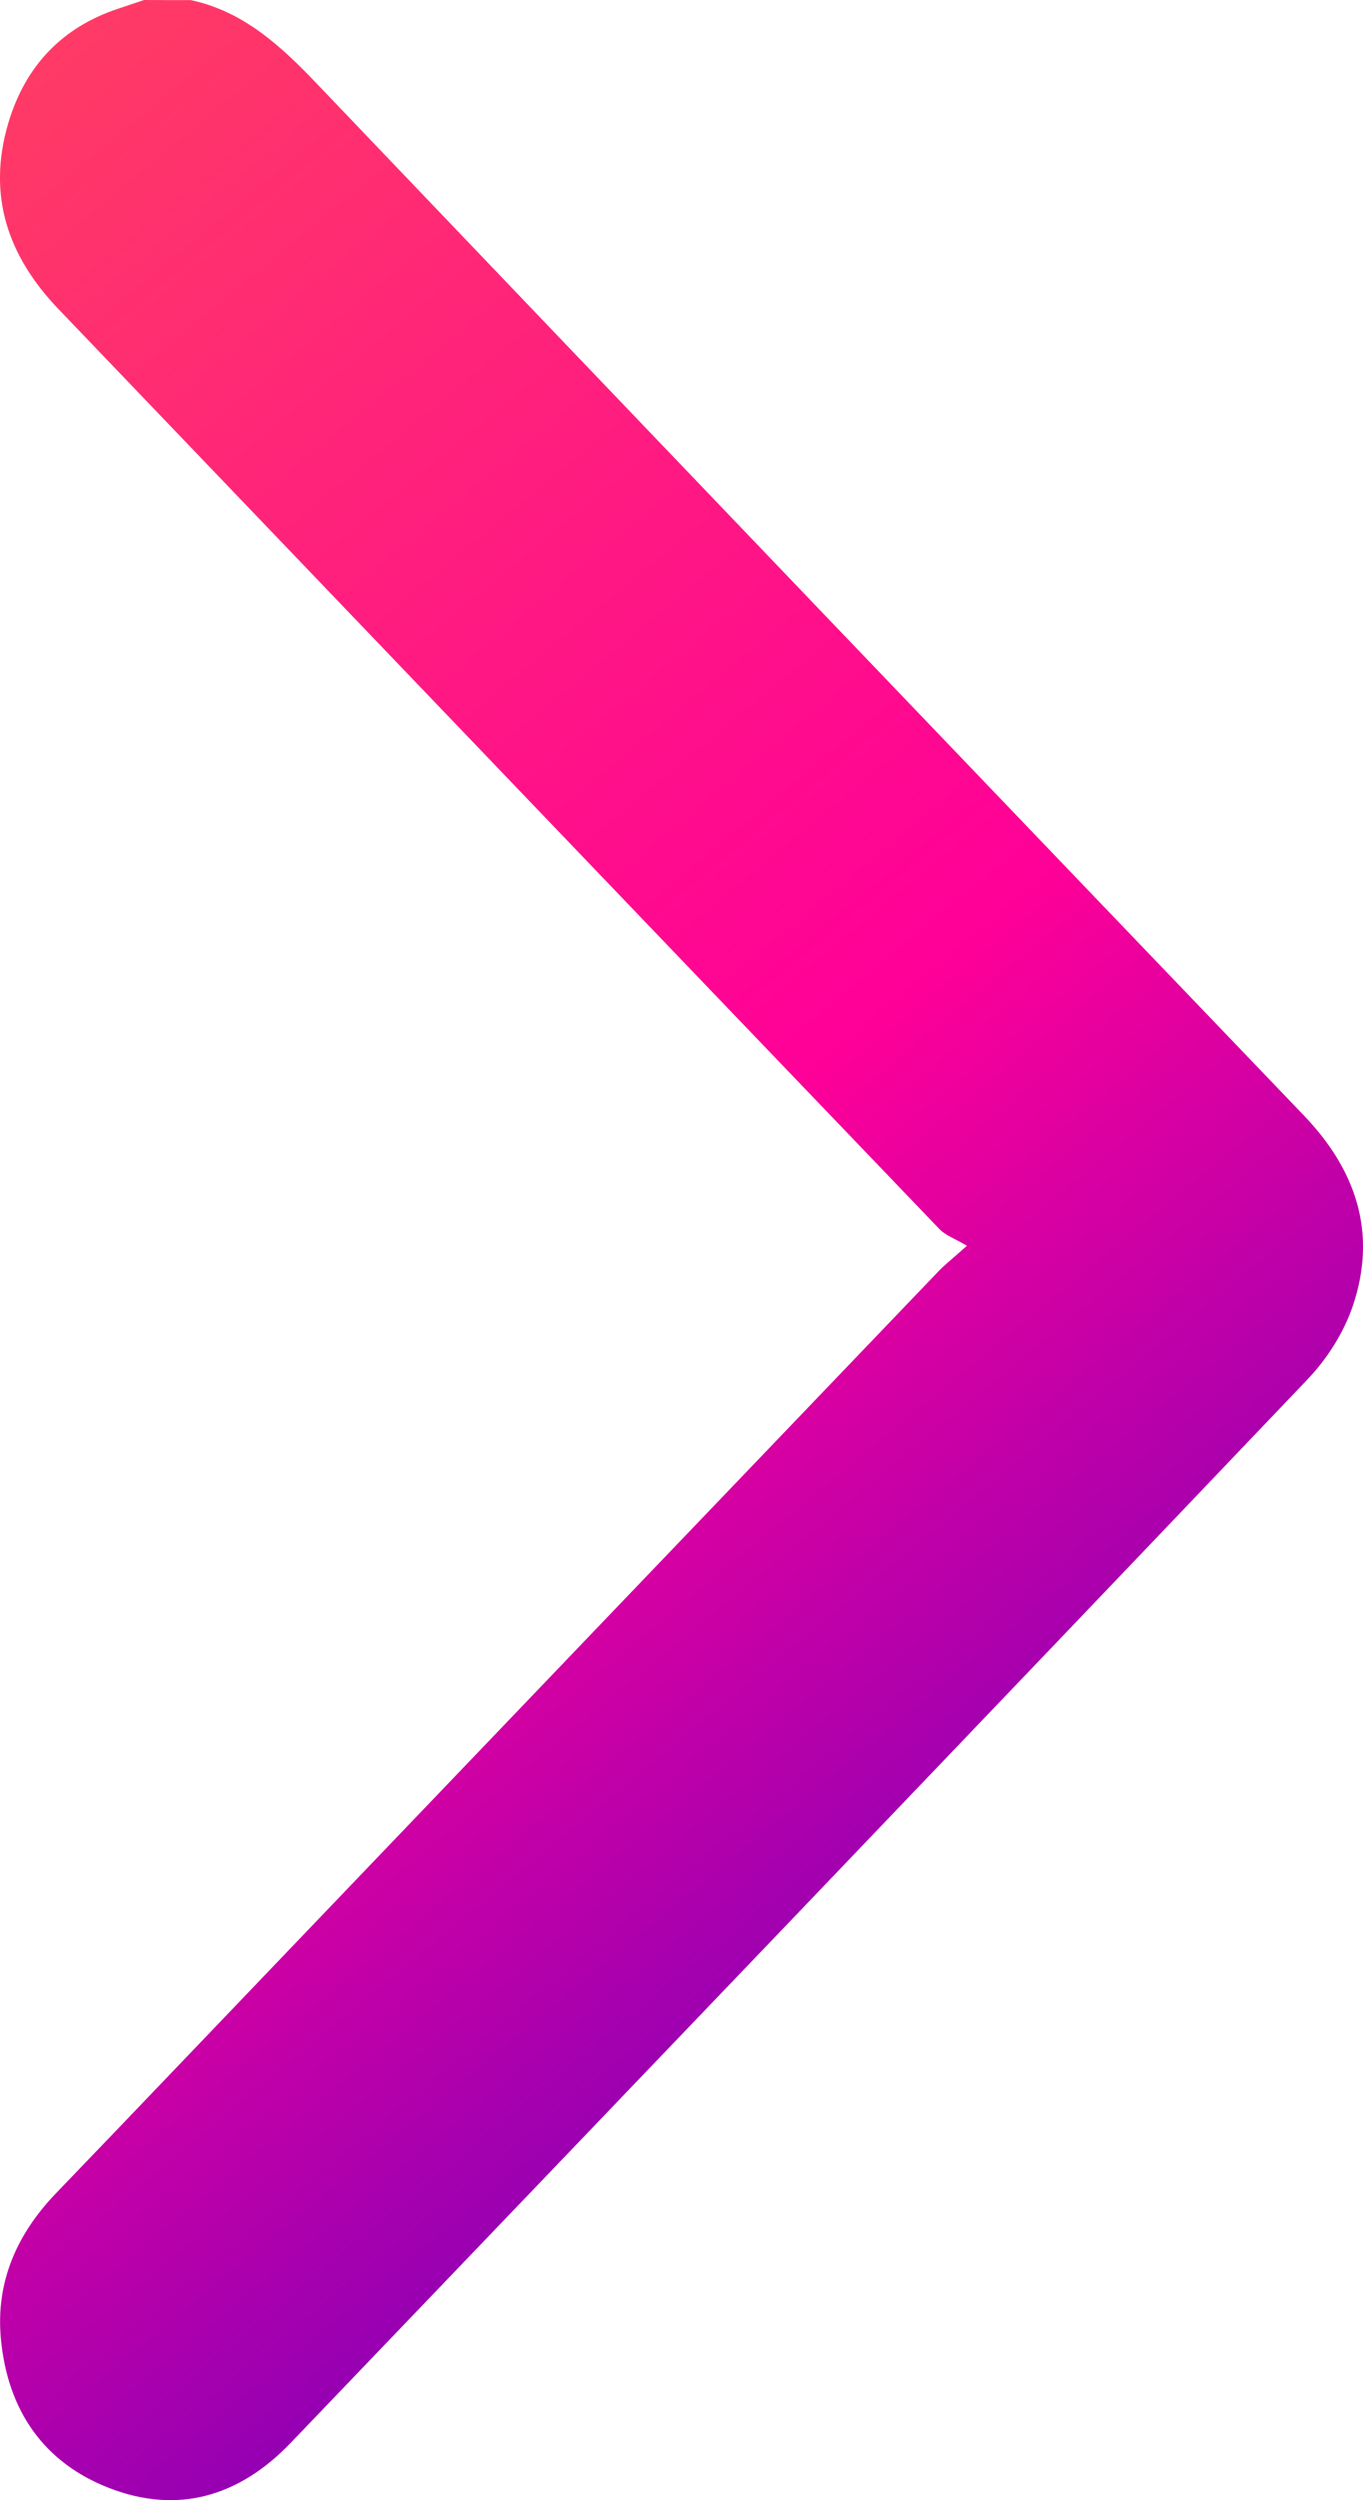 <svg width="12" height="22" viewBox="0 0 12 22" fill="none" xmlns="http://www.w3.org/2000/svg">
<path d="M1.68 0.001C2.139 0.099 2.468 0.399 2.787 0.734C5.682 3.765 8.581 6.792 11.481 9.817C11.937 10.294 12.129 10.848 11.909 11.495C11.829 11.729 11.682 11.959 11.513 12.136C8.534 15.261 5.547 18.378 2.56 21.495C2.107 21.968 1.564 22.128 0.959 21.892C0.39 21.671 0.068 21.216 0.008 20.582C-0.04 20.071 0.155 19.649 0.499 19.293C1.189 18.576 1.876 17.855 2.564 17.137C4.464 15.152 6.364 13.168 8.265 11.184C8.318 11.128 8.379 11.082 8.513 10.962C8.41 10.9 8.324 10.872 8.268 10.812C5.682 8.116 3.099 5.417 0.515 2.72C0.072 2.258 -0.117 1.722 0.074 1.08C0.225 0.575 0.551 0.24 1.036 0.078C1.114 0.052 1.191 0.026 1.268 -5.54436e-08C1.406 0.001 1.543 0.001 1.68 0.001Z" fill="url(#paint0_linear_312_9521)"/>
<defs>
<linearGradient id="paint0_linear_312_9521" x1="-25" y1="-11" x2="15" y2="37.5" gradientUnits="userSpaceOnUse">
<stop offset="0.008" stop-color="#FFB000"/>
<stop offset="0.284" stop-color="#FF6045"/>
<stop offset="0.575" stop-color="#FF0098"/>
<stop offset="0.732" stop-color="#5D00C1"/>
</linearGradient>
</defs>
</svg>

